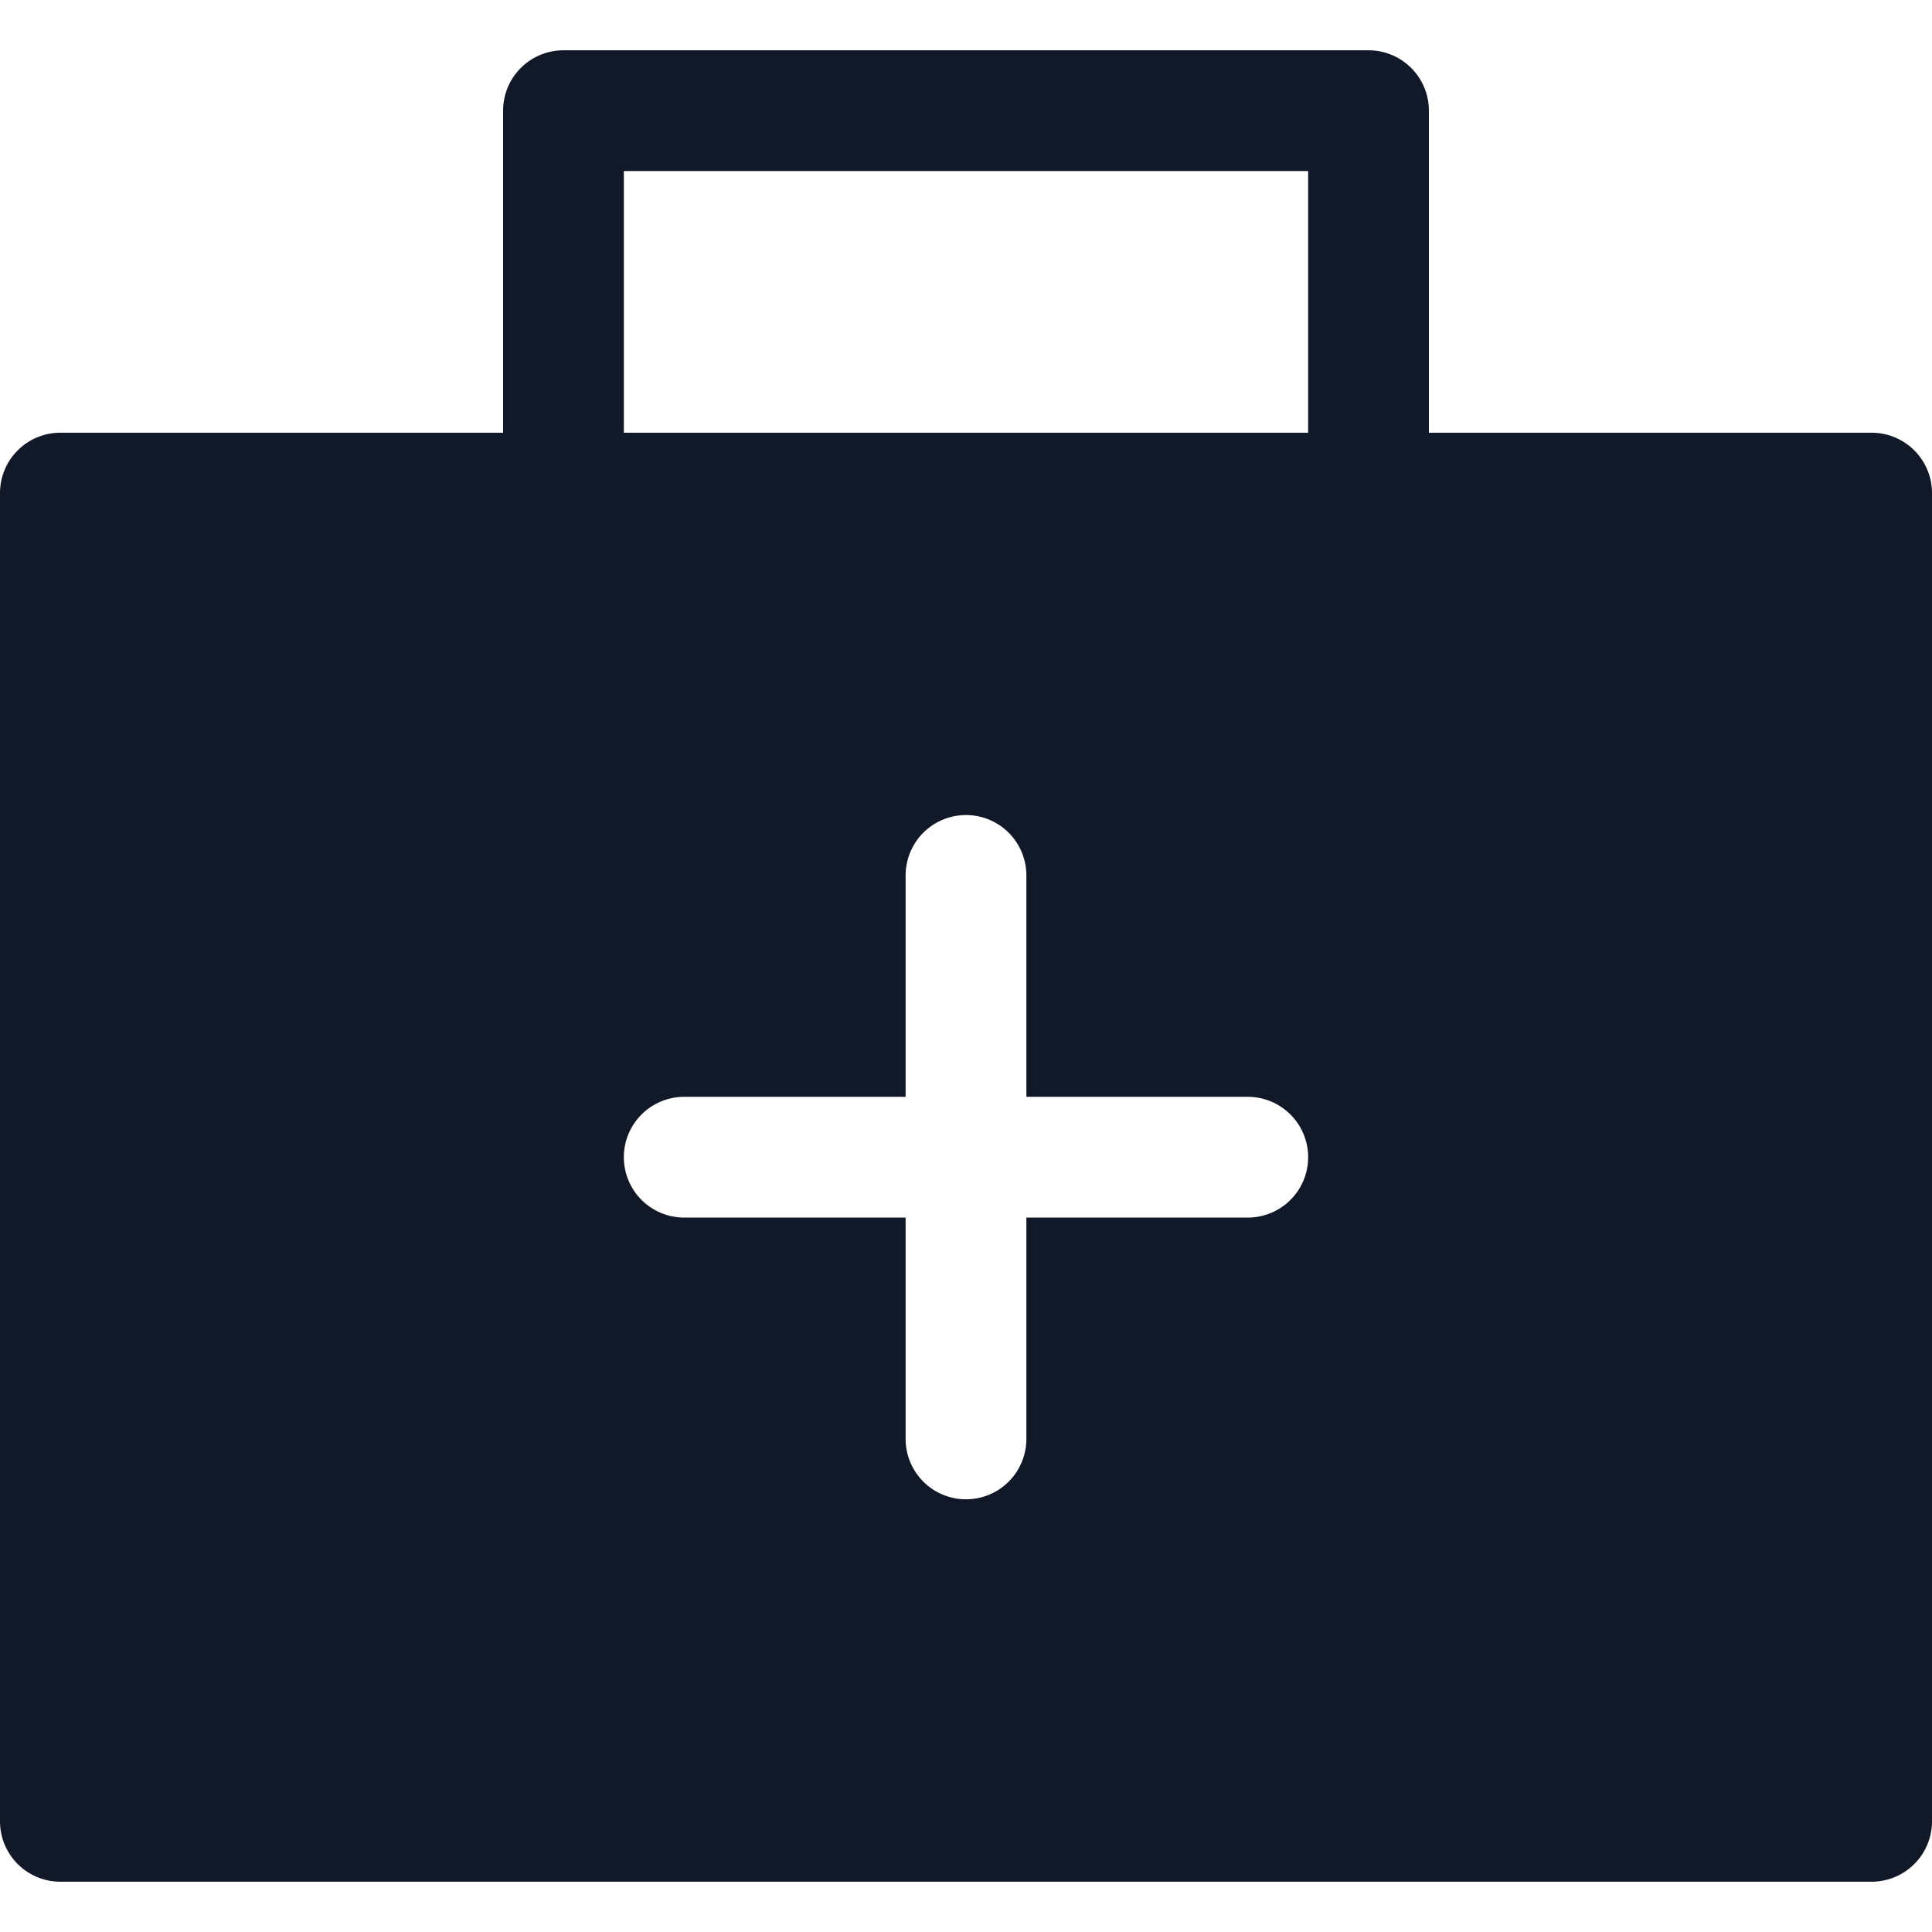 <svg xmlns="http://www.w3.org/2000/svg" width="32" height="32" fill="none" viewBox="0 0 32 32"><path fill="#111827" fill-rule="evenodd" d="M9.333.833a1 1 0 0 0-1 1v5.334H1a1 1 0 0 0-1 1v22a1 1 0 0 0 1 1h30a1 1 0 0 0 1-1v-22a1 1 0 0 0-1-1h-7.333V1.833a1 1 0 0 0-1-1zm12.334 6.334V2.833H10.333v4.334zM17 14.5a1 1 0 1 0-2 0v3.667h-3.667a1 1 0 1 0 0 2H15v3.666a1 1 0 1 0 2 0v-3.666h3.667a1 1 0 1 0 0-2H17z" clip-rule="evenodd"/></svg>